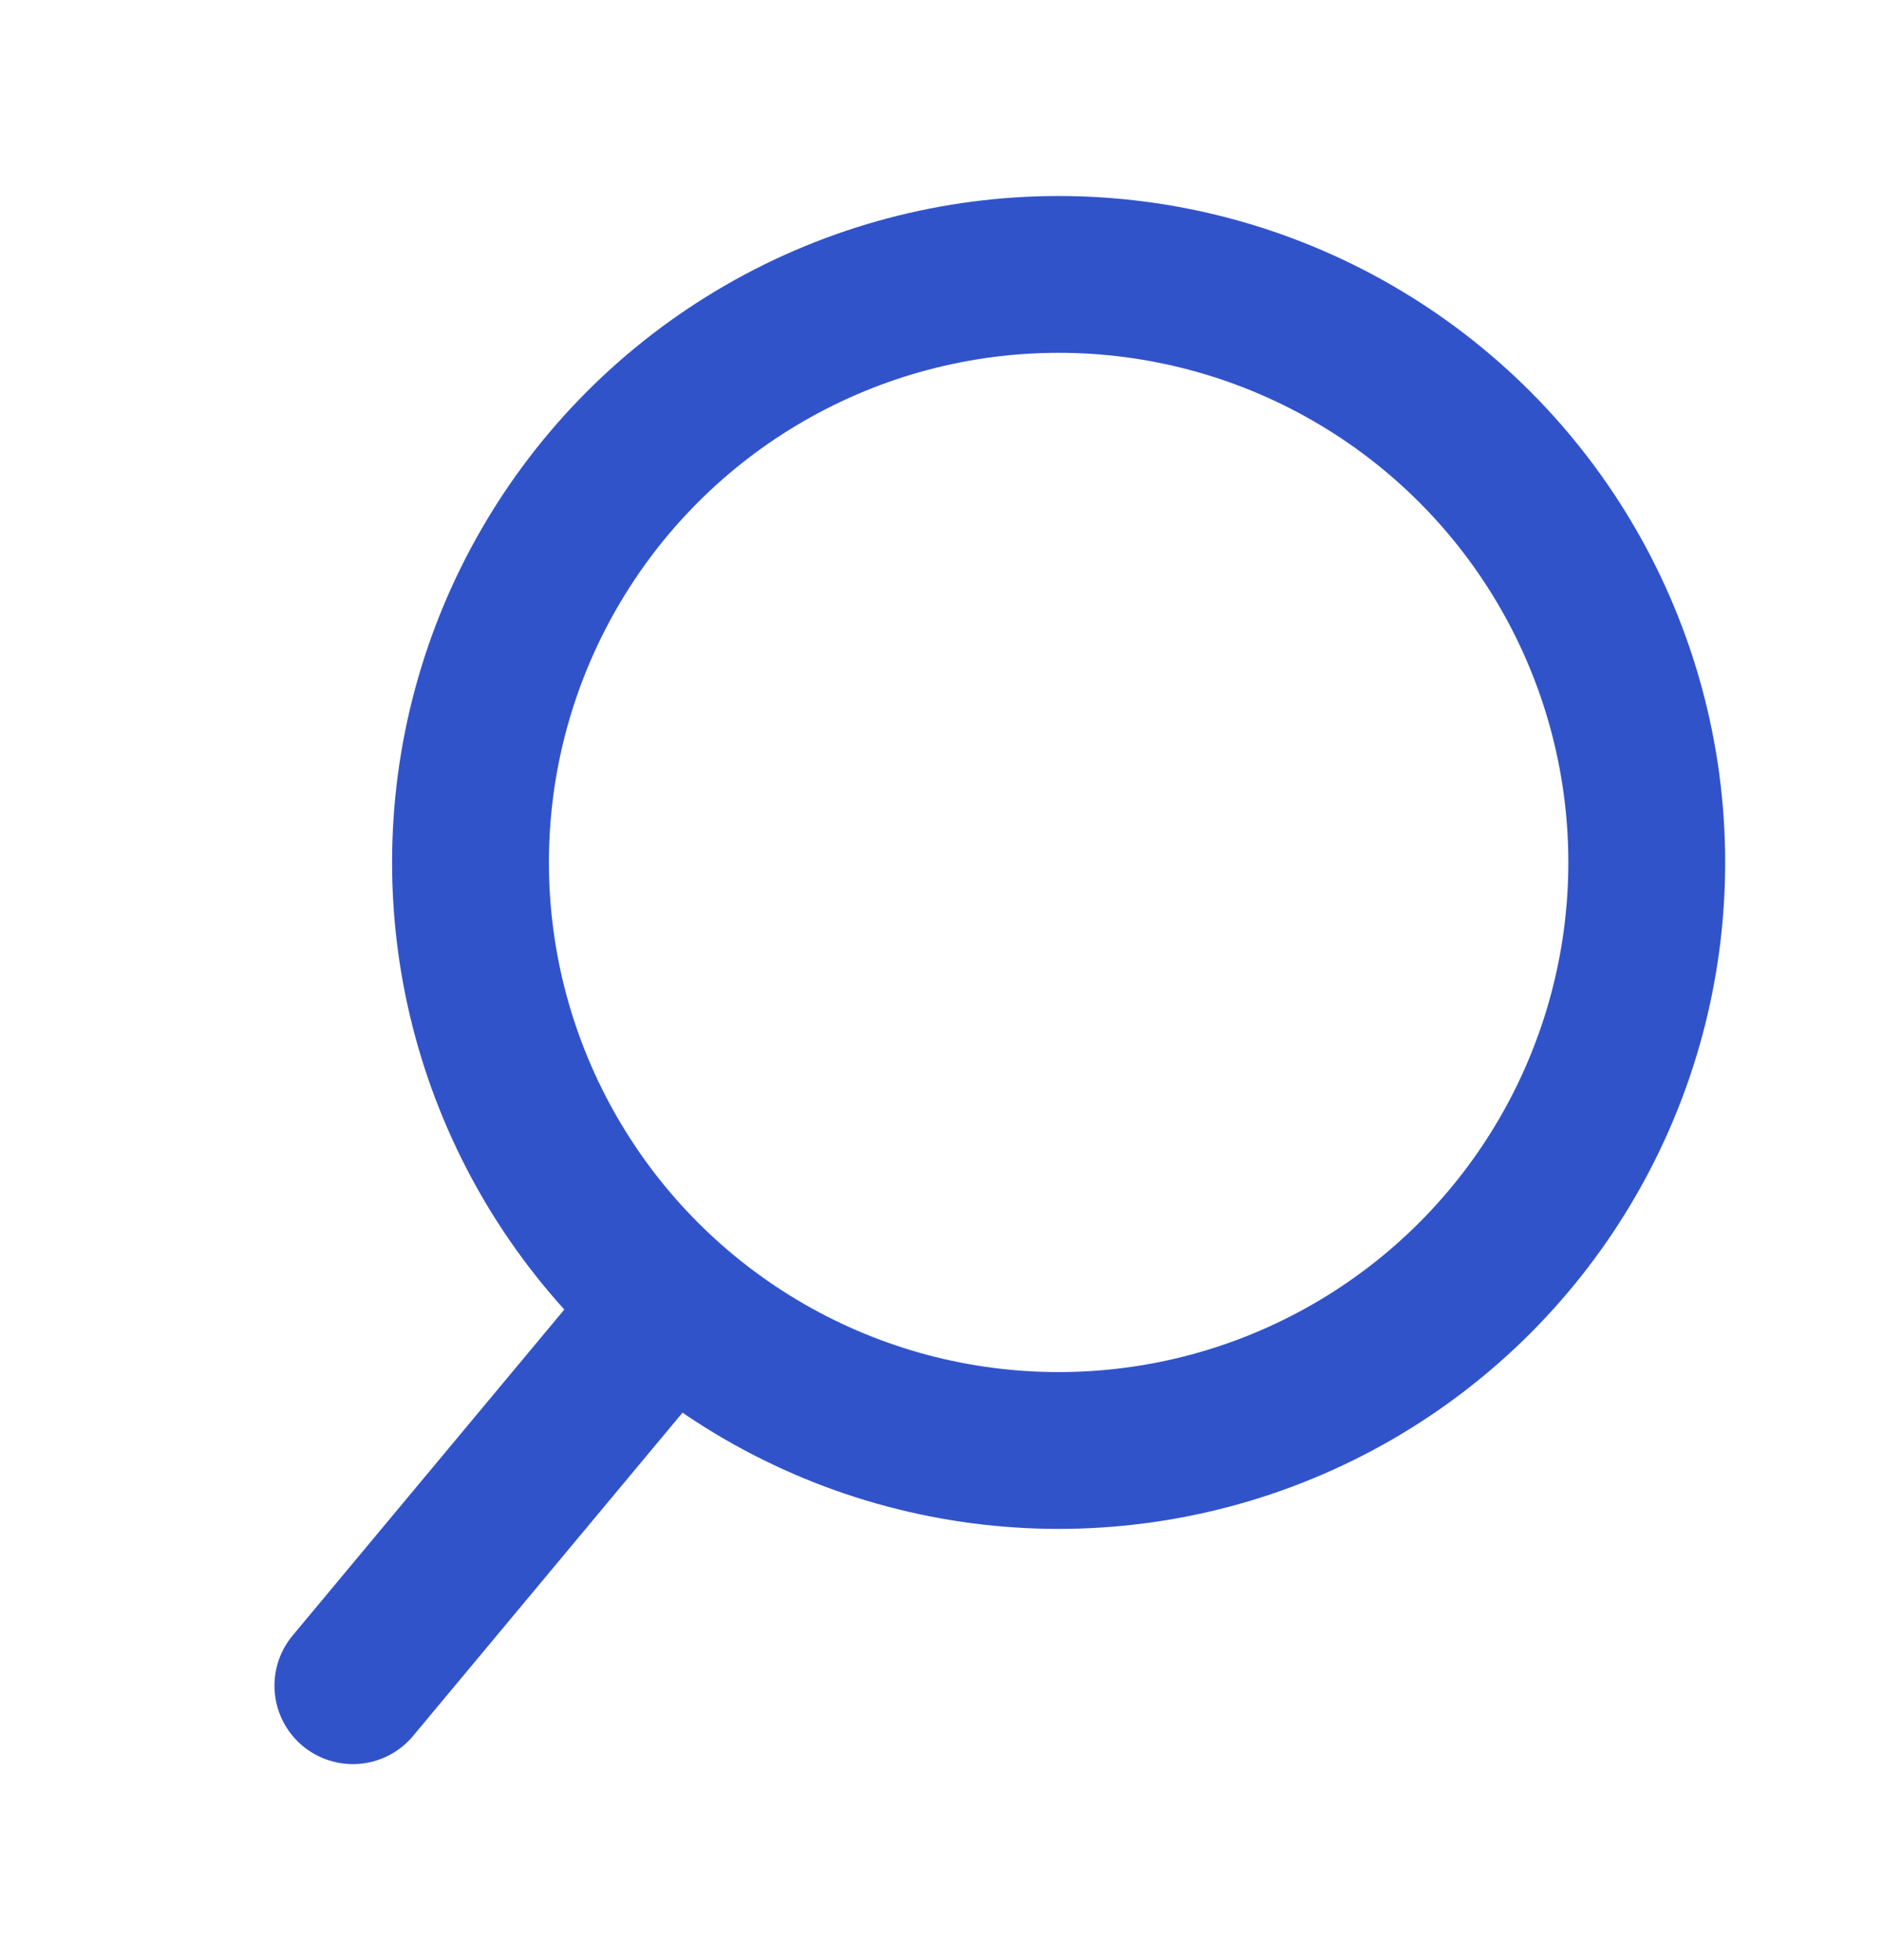 <svg width="24" height="25" viewBox="0 0 24 25" fill="none" xmlns="http://www.w3.org/2000/svg">
<g id="Search_icon">
<circle id="Ellipse 235" cx="13.5" cy="11" r="7.5" stroke="#3153CA" stroke-width="2"/>
<path id="Vector 1" d="M8.25 17L4.5 21.5" stroke="#3153CA" stroke-width="2" stroke-linecap="round"/>
</g>
</svg>
